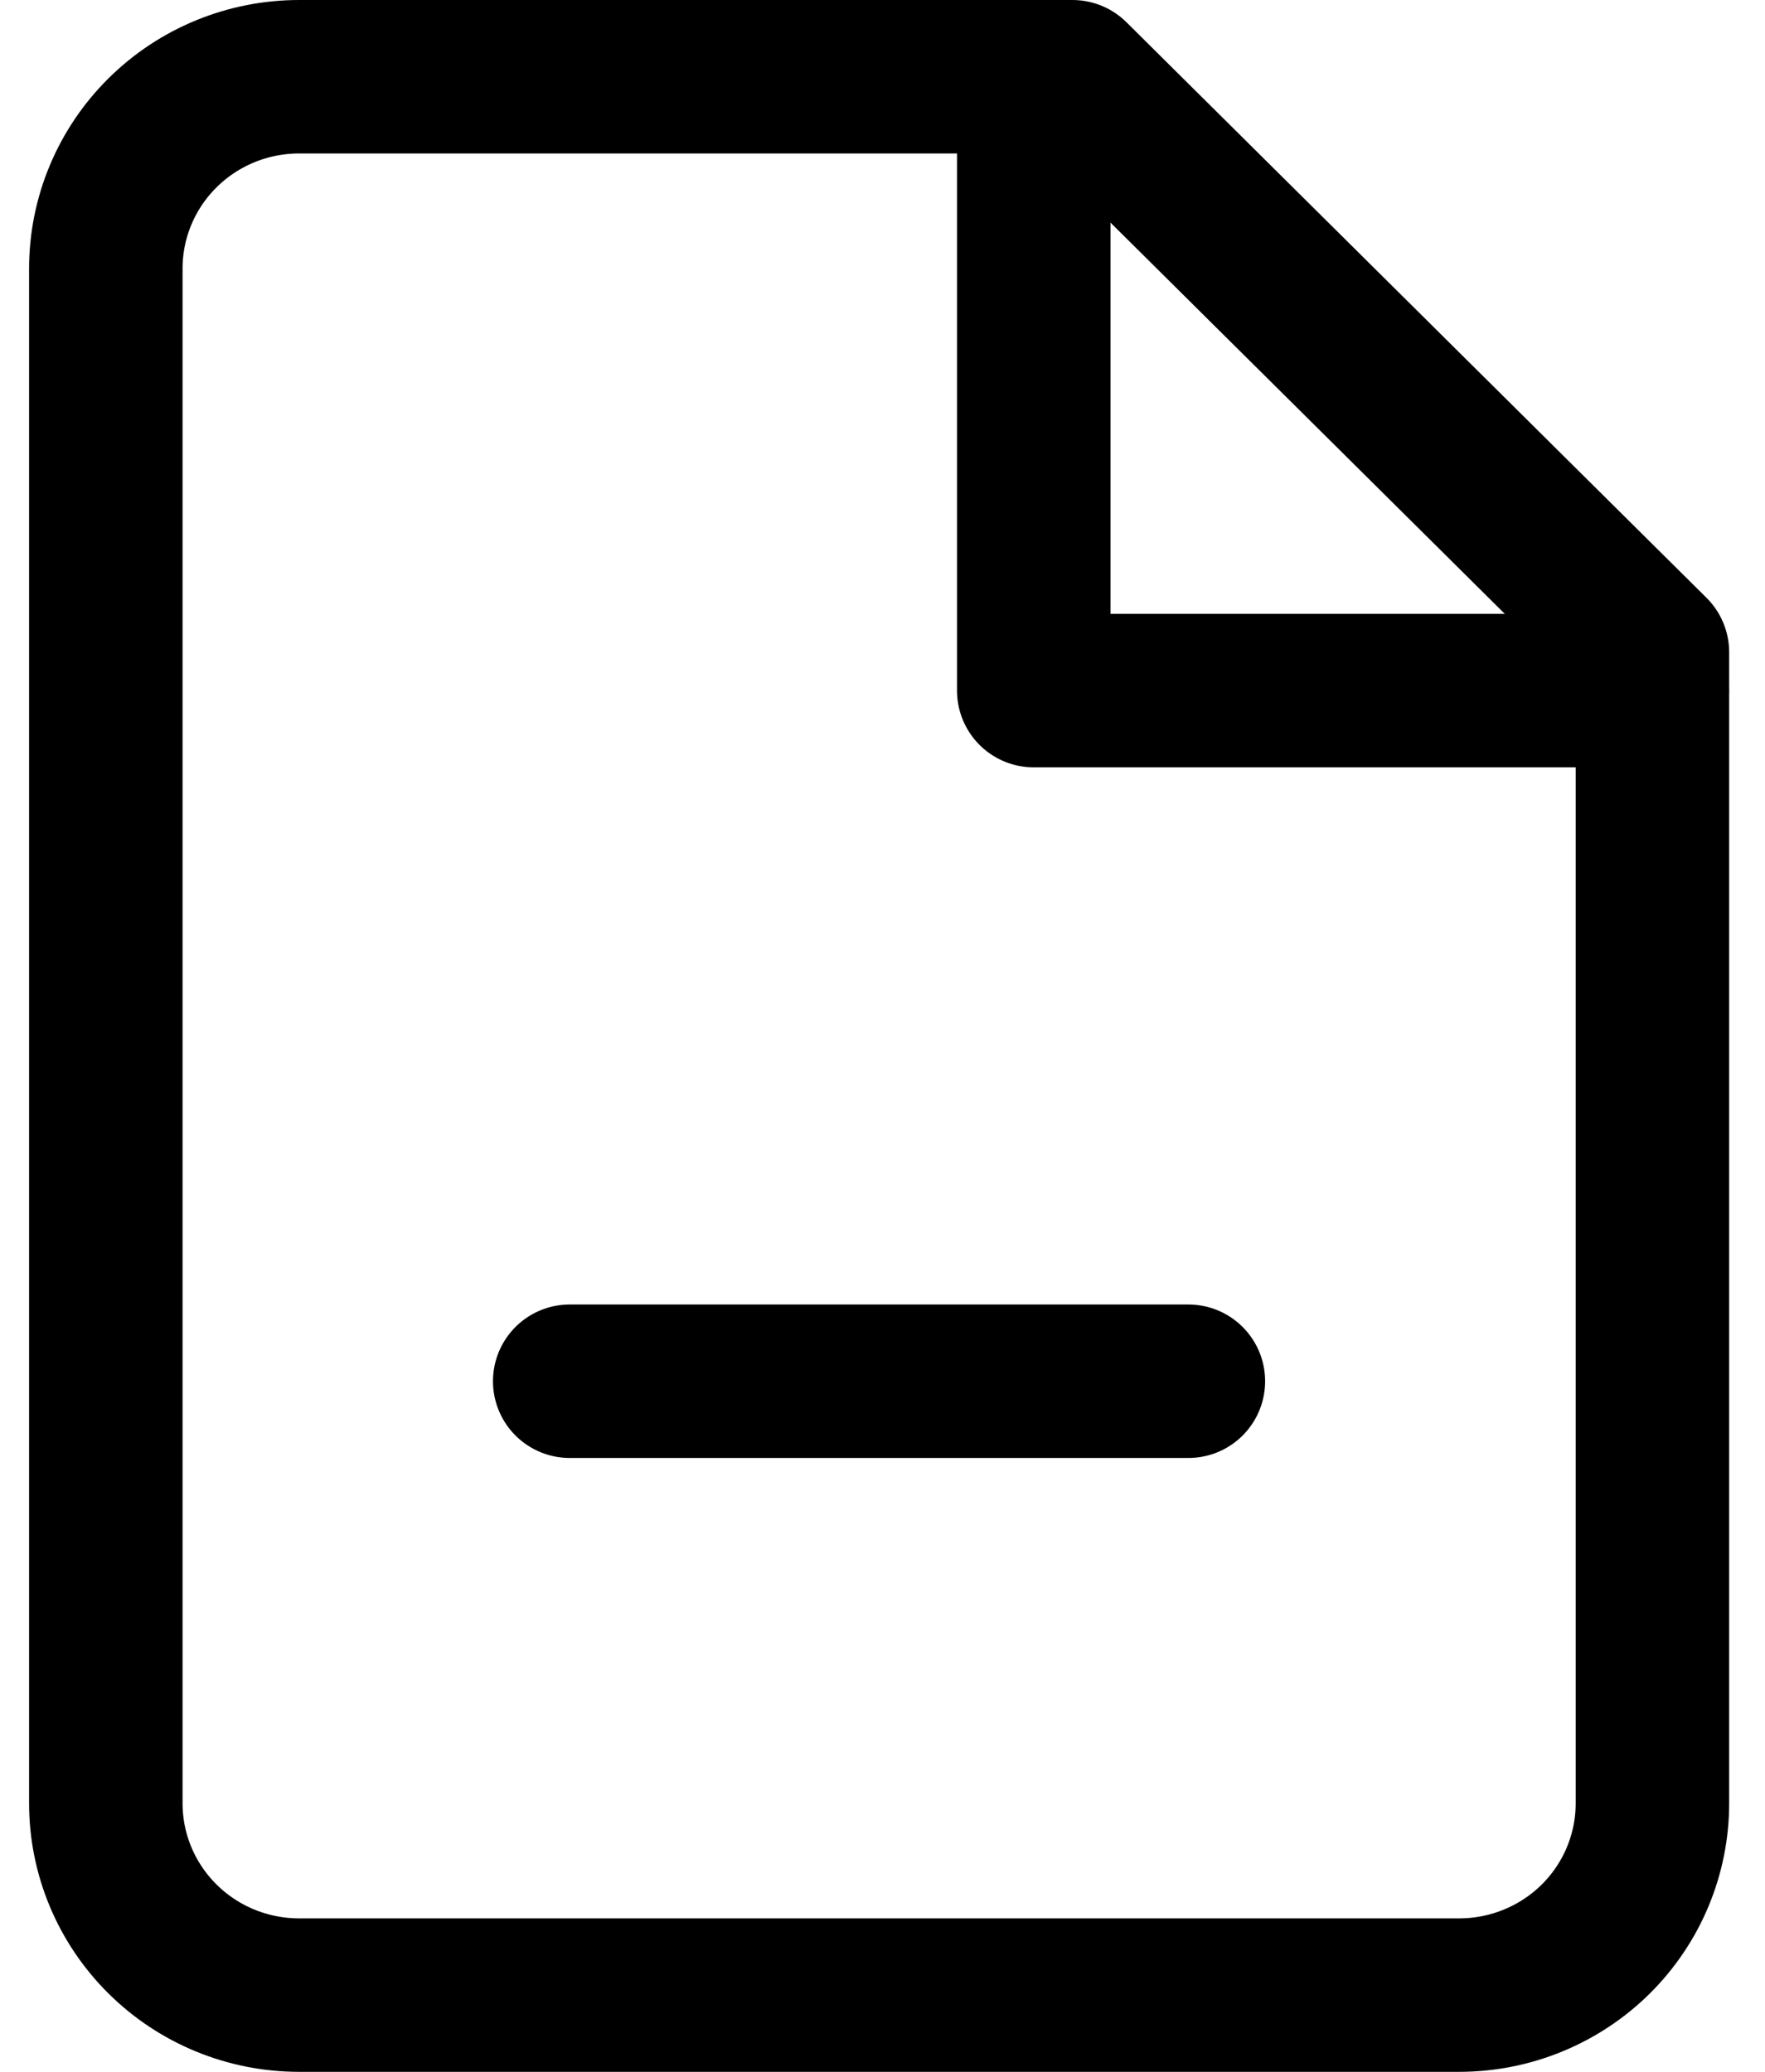 <svg width="23" height="27" viewBox="0 0 23 27" fill="none" xmlns="http://www.w3.org/2000/svg">
<path d="M13.975 1H3.898C3.23 1 2.589 1.263 2.117 1.732C1.644 2.201 1.379 2.837 1.379 3.5V23.5C1.379 24.163 1.644 24.799 2.117 25.268C2.589 25.737 3.23 26 3.898 26H19.014C19.682 26 20.323 25.737 20.796 25.268C21.268 24.799 21.533 24.163 21.533 23.5V8.5L13.975 1Z" stroke="black" stroke-width="2" stroke-linecap="round" stroke-linejoin="round"/>
<path d="M13.471 1V9H21.532" stroke="black" stroke-width="2" stroke-linecap="round" stroke-linejoin="round"/>
<path d="M7.424 18H15.486" stroke="black" stroke-width="2" stroke-linecap="round" stroke-linejoin="round"/>
</svg>
